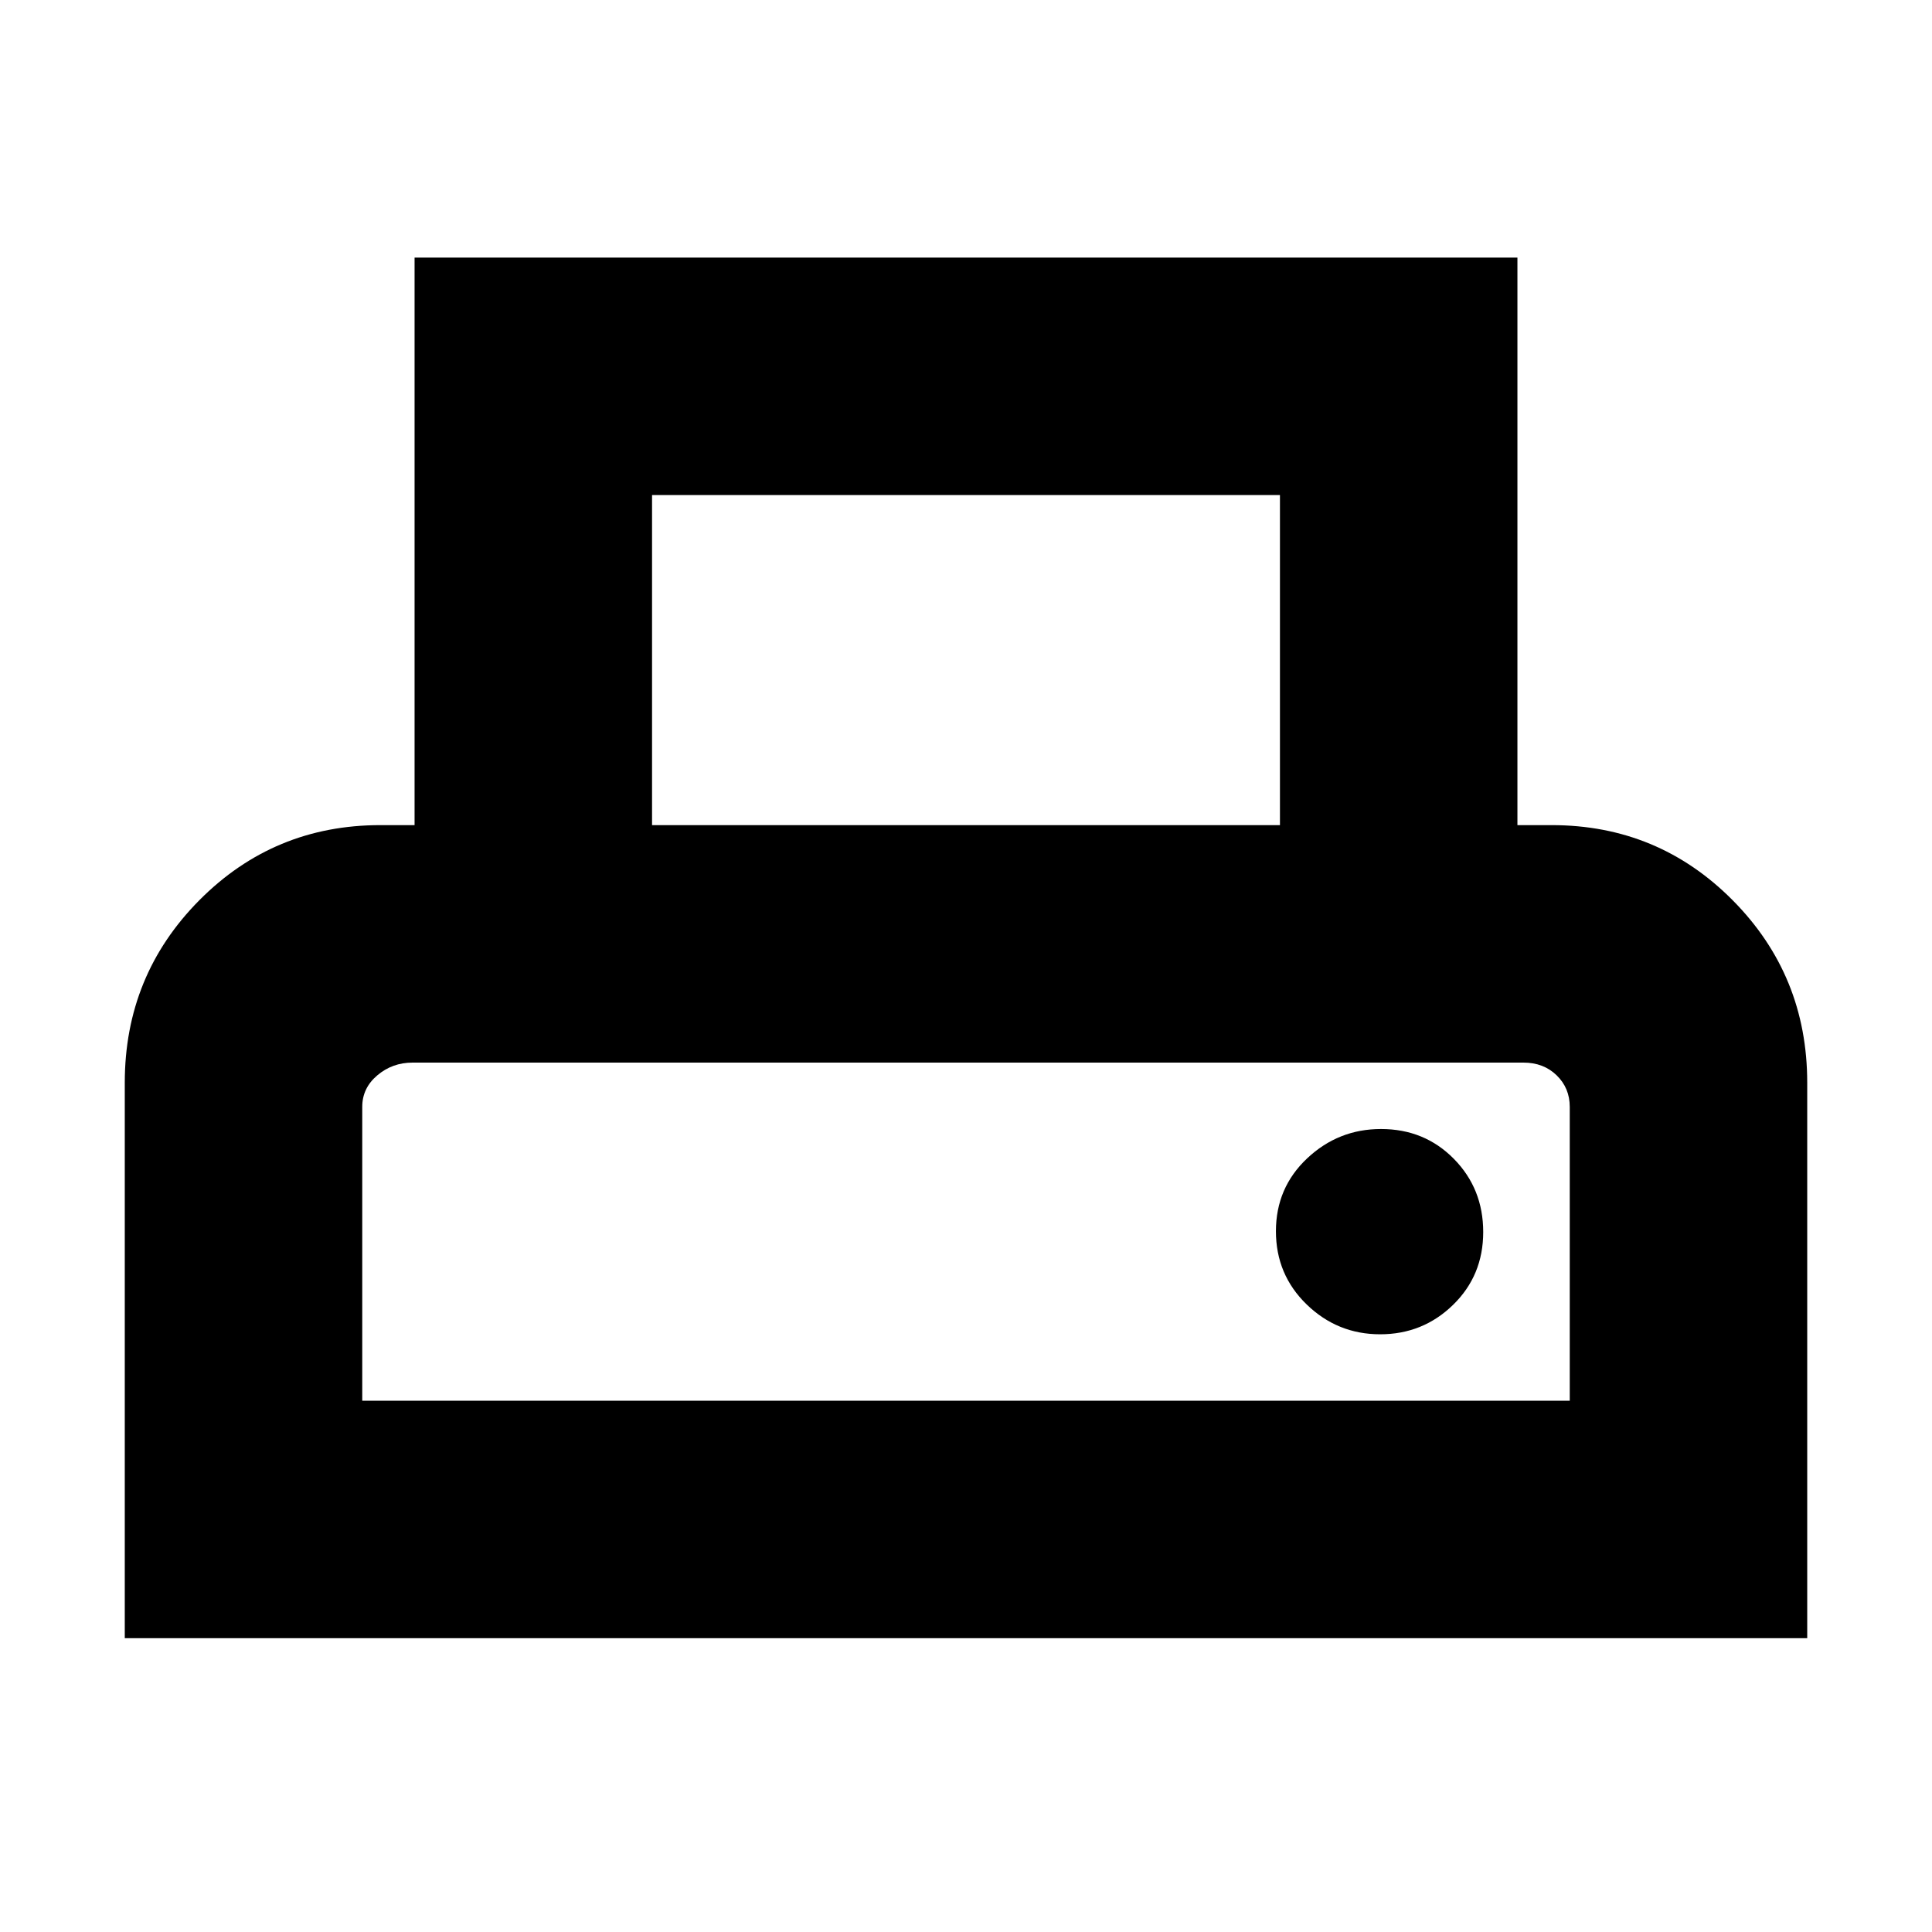 <svg xmlns="http://www.w3.org/2000/svg" height="20" viewBox="0 -960 960 960" width="20"><path d="M62-146v-276q0-53.33 37.04-90.67Q136.08-550 189-550h17v-282h548v282h17q52.92 0 89.96 37.33Q898-475.33 898-422v276H62Zm262-404h312v-164H324v164ZM180-264h600v-146q0-9.35-6.5-15.67Q767-432 757-432H205q-10.05 0-17.52 6.33Q180-419.35 180-410v146Zm505.79-33Q707-297 722-311.6t15-36.19q0-21.59-14.6-36.4Q707.8-399 686.21-399q-21.21 0-36.71 14.6T634-348.21q0 21.58 15.29 36.4Q664.58-297 685.79-297ZM180-432h600-600Z"/></svg>